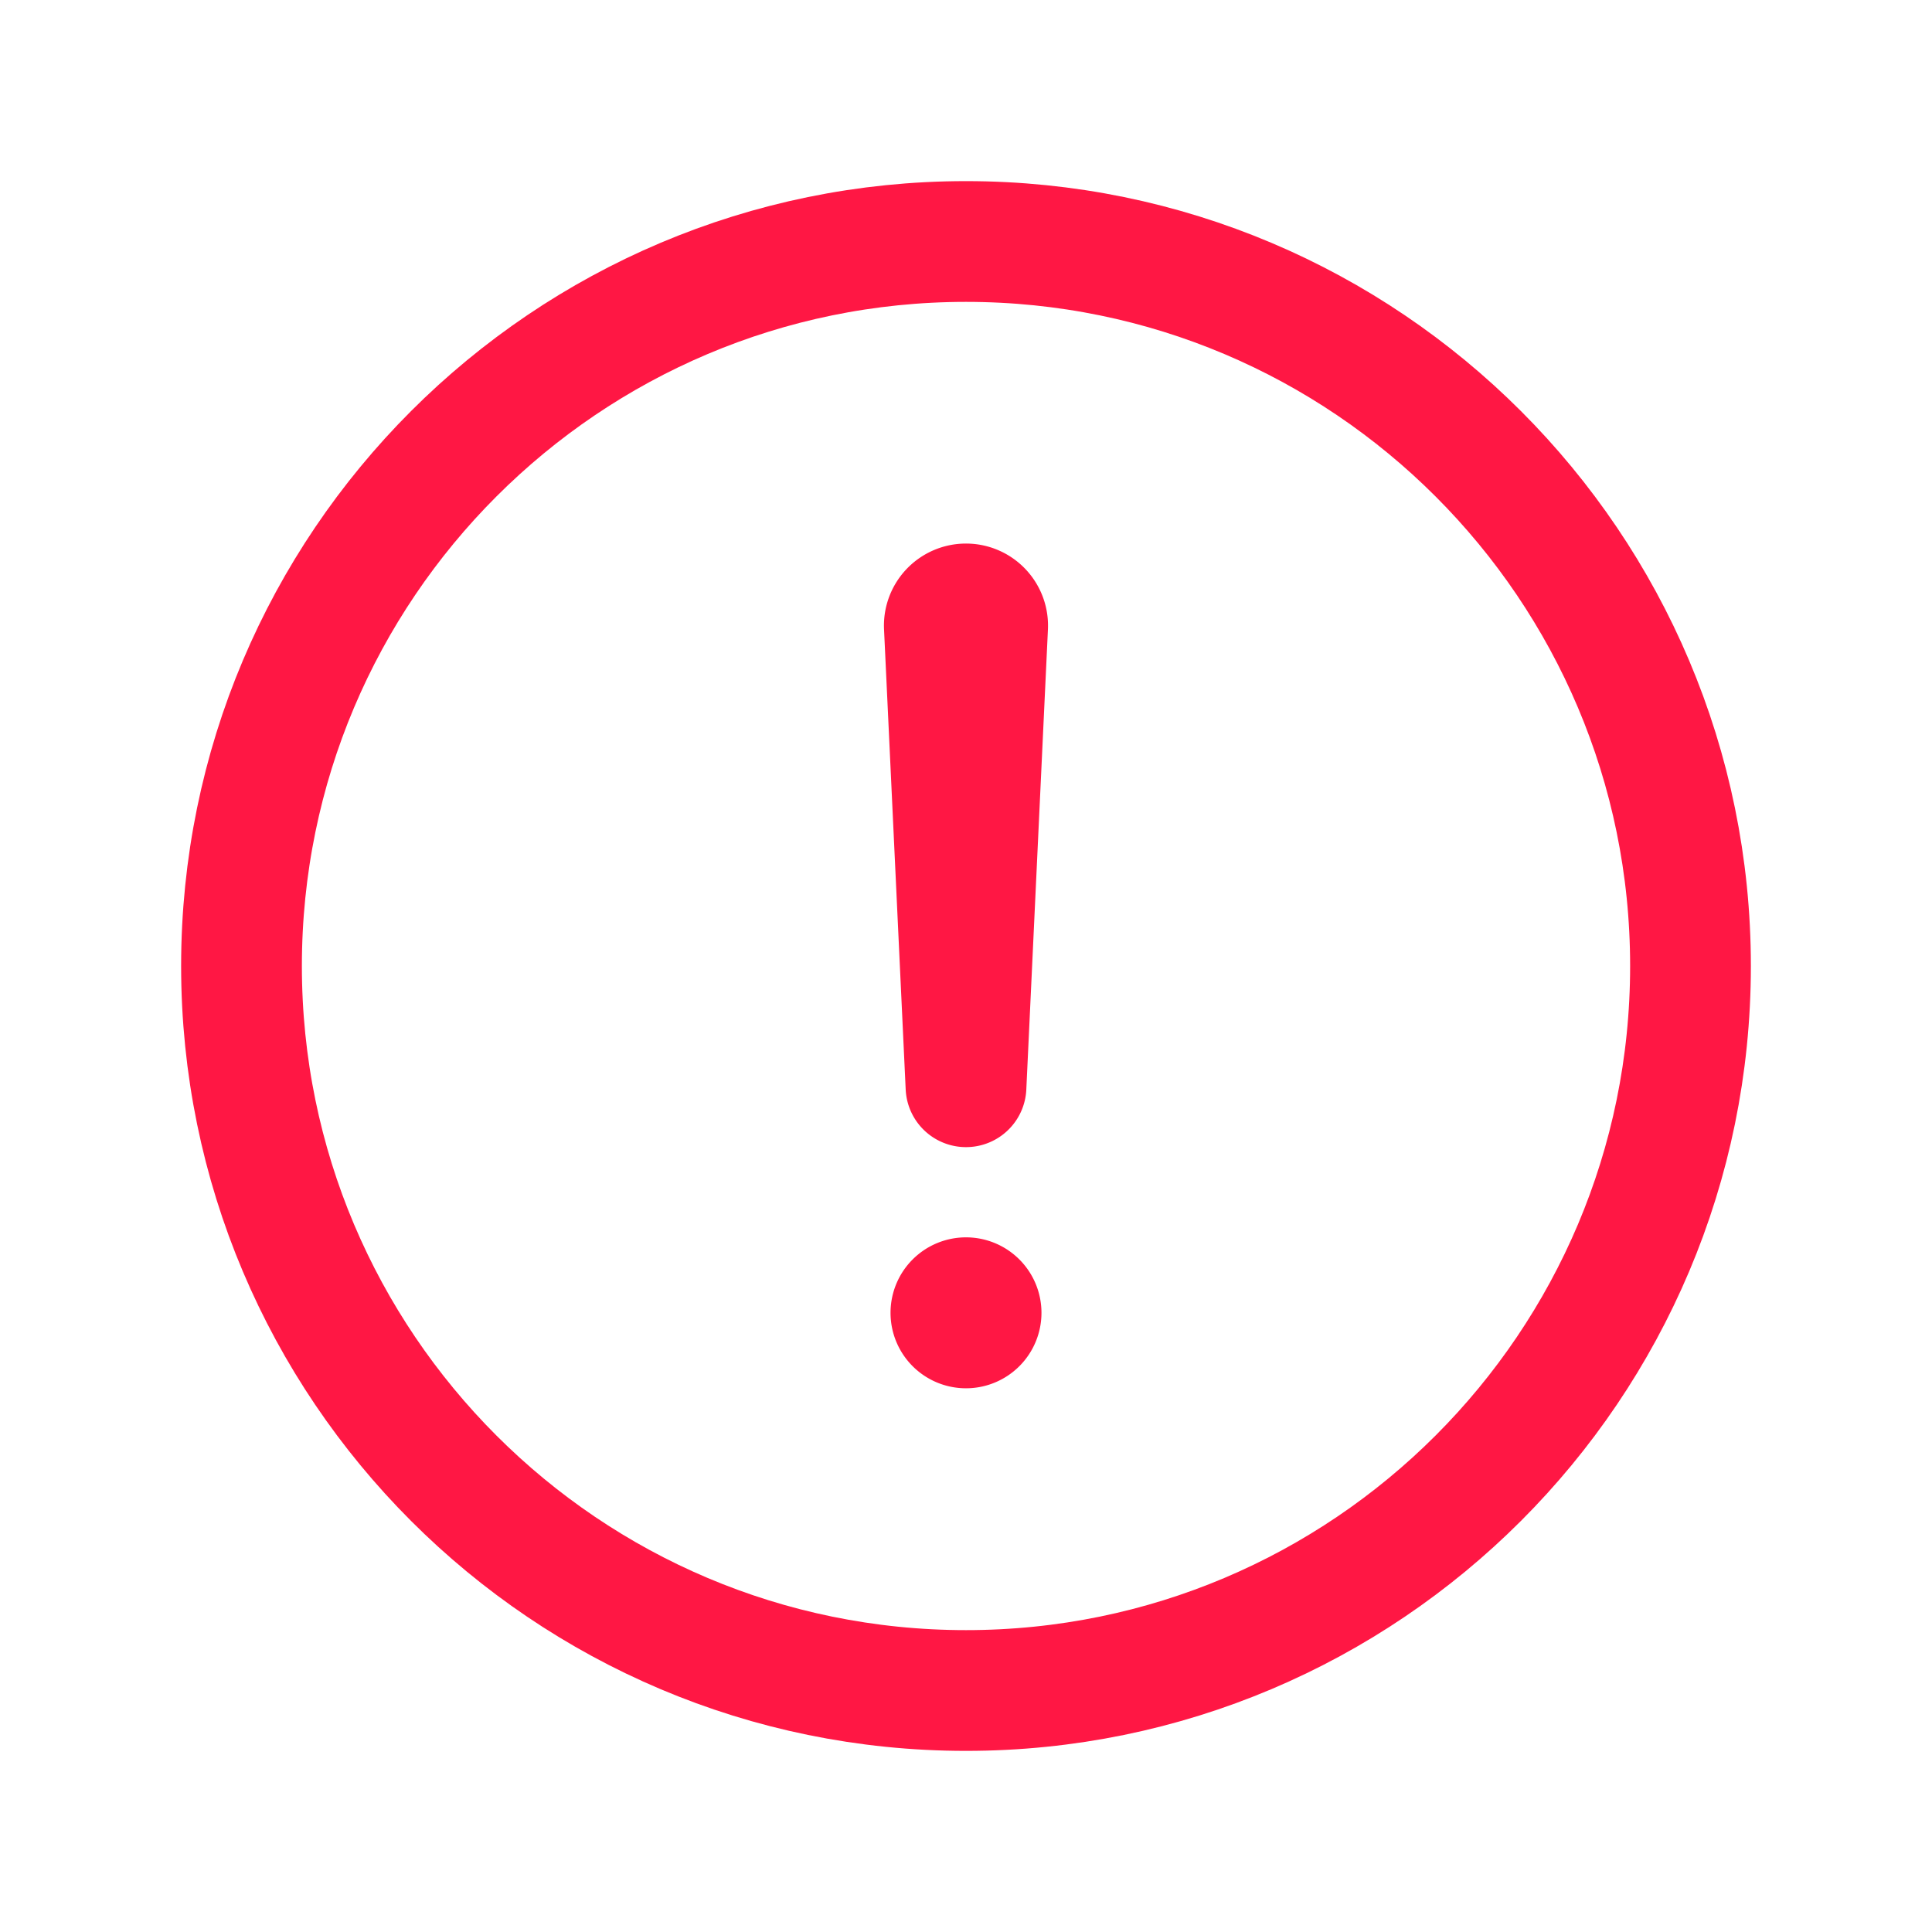 <svg xmlns="http://www.w3.org/2000/svg" xmlns:svg="http://www.w3.org/2000/svg" id="svg10" width="512" height="512" version="1.1" viewBox="0 0 512 512"><title id="title2">ionicons-v5-a</title><path style="fill:none;stroke:#ff1744;stroke-miterlimit:10;stroke-width:32px;stroke-opacity:1" id="path4" d="M448,256c0-106-86-192-192-192S64,150,64,256s86,192,192,192S448,362,448,256Z"/><path style="fill:#a00;stroke:#ff1744;stroke-linecap:round;stroke-linejoin:round;stroke-width:32px;stroke-opacity:1" id="path6" d="M250.26,166.05,256,288l5.73-121.95a5.74,5.74,0,0,0-5.79-6h0A5.74,5.74,0,0,0,250.26,166.05Z"/><path id="path8" d="M256,367.91a20,20,0,1,1,20-20A20,20,0,0,1,256,367.91Z" style="stroke:none;stroke-opacity:1;fill:#ff1744;fill-opacity:1"/></svg>